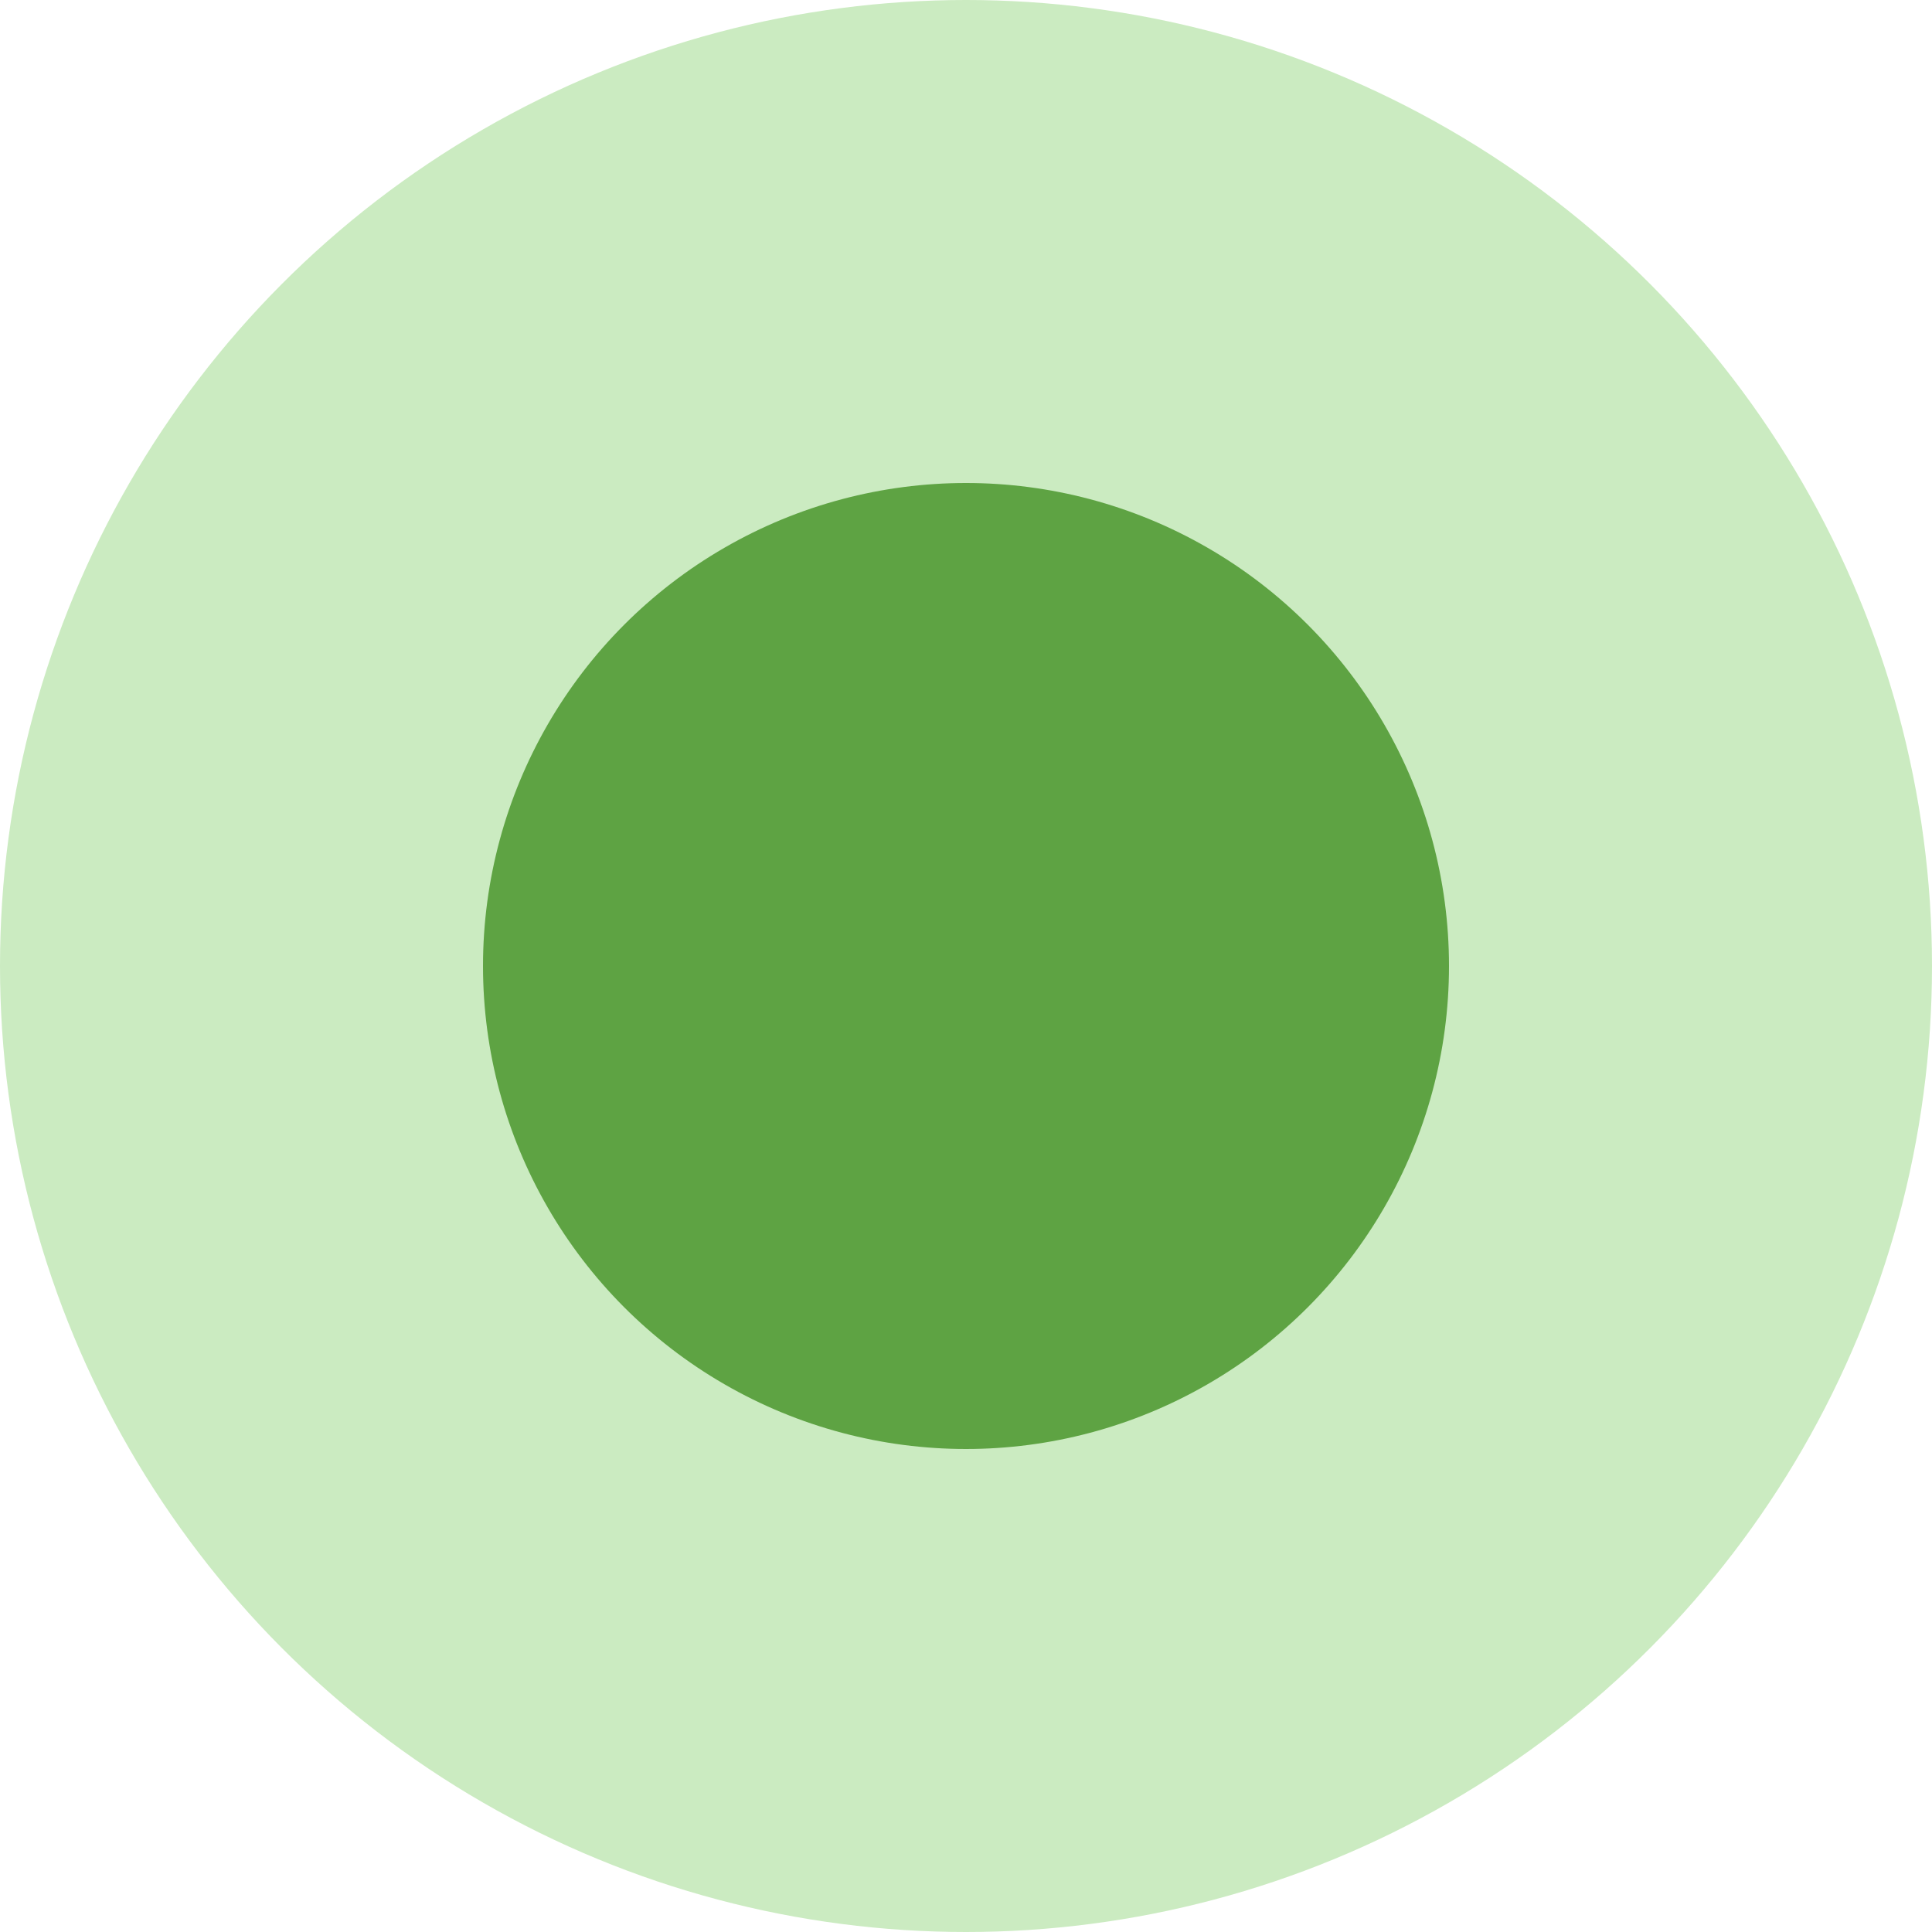 <?xml version="1.0" encoding="utf-8"?>
<!-- Generator: Adobe Illustrator 22.0.1, SVG Export Plug-In . SVG Version: 6.00 Build 0)  -->
<svg version="1.1" id="Ebene_1" xmlns="http://www.w3.org/2000/svg" xmlns:xlink="http://www.w3.org/1999/xlink" x="0px" y="0px"
	 viewBox="0 0 16 16" style="enable-background:new 0 0 16 16;" xml:space="preserve">
<style type="text/css">
	.st0{fill:#CBEBC1;}
	.st1{fill:#5EA343;}
</style>
<title>Element 209</title>
<g id="Ebene_2_1_">
	<g id="Ebene_1-2">
		<circle class="st0" cx="8" cy="8" r="8"/>
		<circle class="st1" cx="8" cy="8" r="4"/>
	</g>
</g>
</svg>
